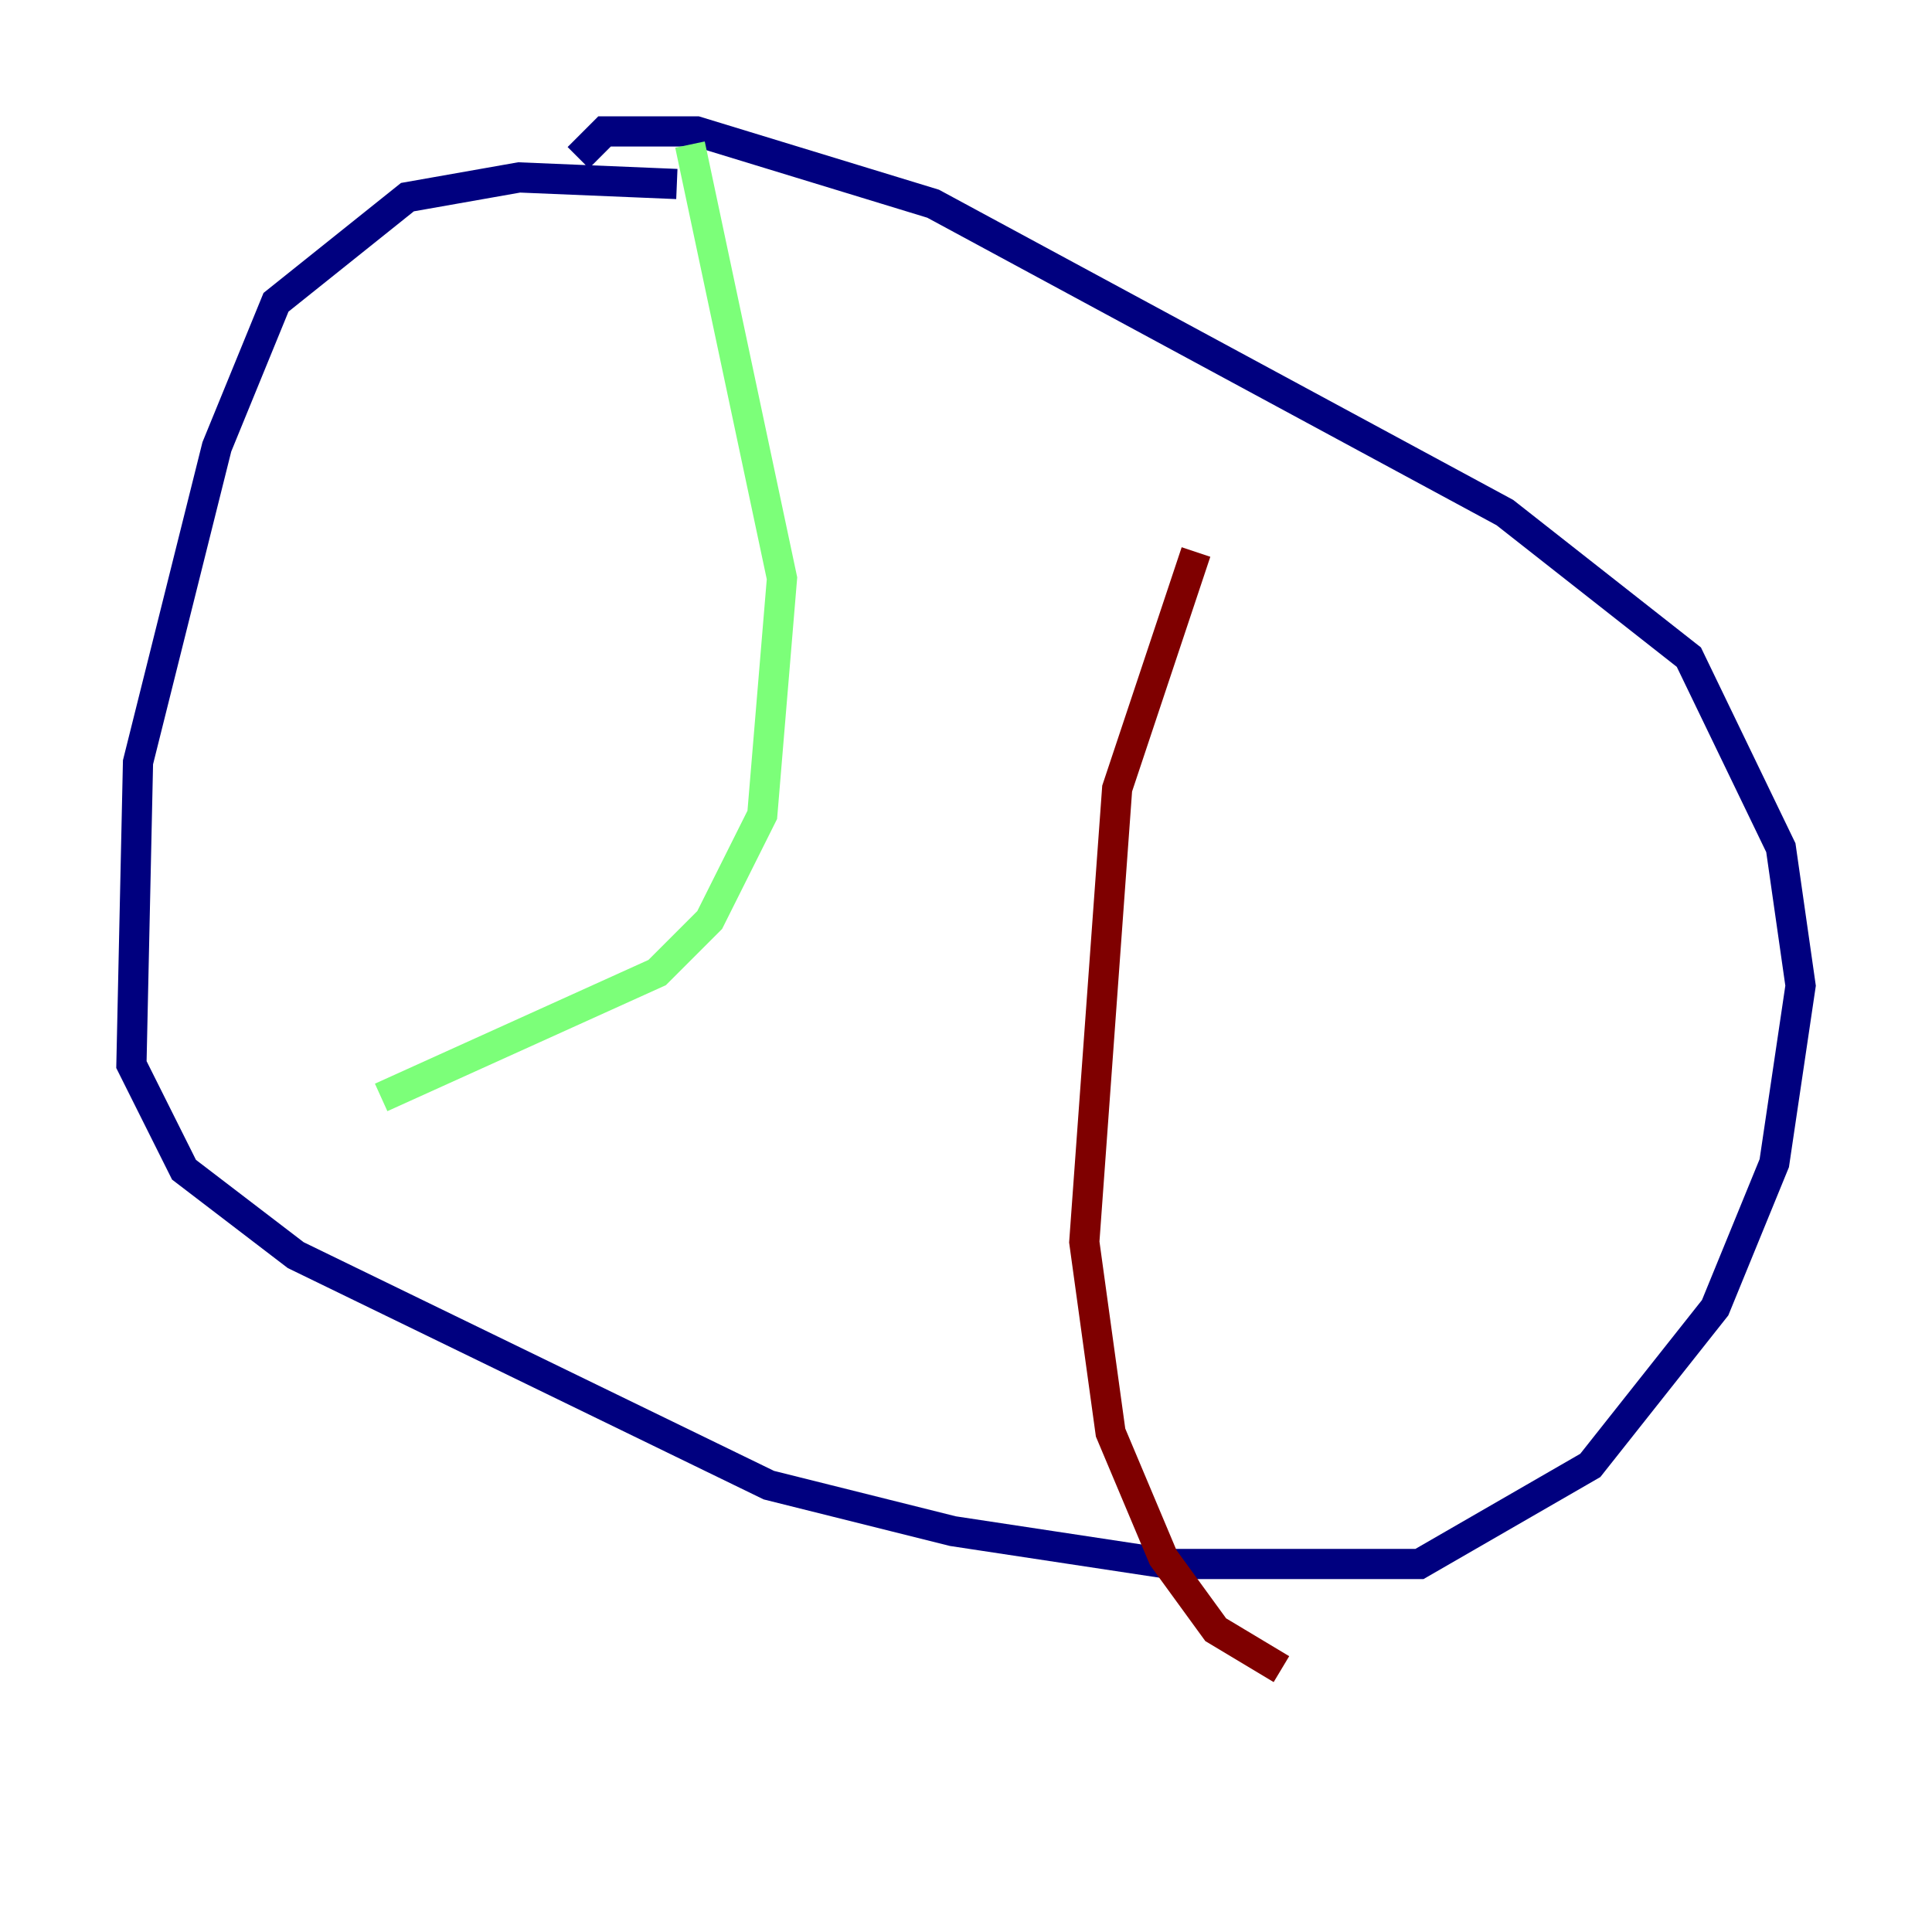 <?xml version="1.0" encoding="utf-8" ?>
<svg baseProfile="tiny" height="128" version="1.2" viewBox="0,0,128,128" width="128" xmlns="http://www.w3.org/2000/svg" xmlns:ev="http://www.w3.org/2001/xml-events" xmlns:xlink="http://www.w3.org/1999/xlink"><defs /><polyline fill="none" points="44.843,12.191 34.395,11.755 26.993,13.061 18.286,20.027 14.367,29.605 9.143,50.503 8.707,70.531 12.191,77.497 19.592,83.156 50.939,98.395 63.129,101.442 77.497,103.619 94.041,103.619 105.361,97.088 113.633,86.639 117.551,77.061 119.293,65.306 117.986,56.163 111.891,43.537 99.701,33.959 61.823,13.497 46.15,8.707 40.054,8.707 38.313,10.449" stroke="#00007f" stroke-width="2" /><polyline fill="none" points="45.714,9.578 51.809,38.313 50.503,53.986 47.02,60.952 43.537,64.435 25.252,72.707" stroke="#7cff79" stroke-width="2" /><polyline fill="none" points="79.238,36.571 74.014,52.245 71.837,82.286 73.578,94.912 77.061,103.184 80.544,107.973 84.898,110.585" stroke="#7f0000" stroke-width="2" /></svg>
